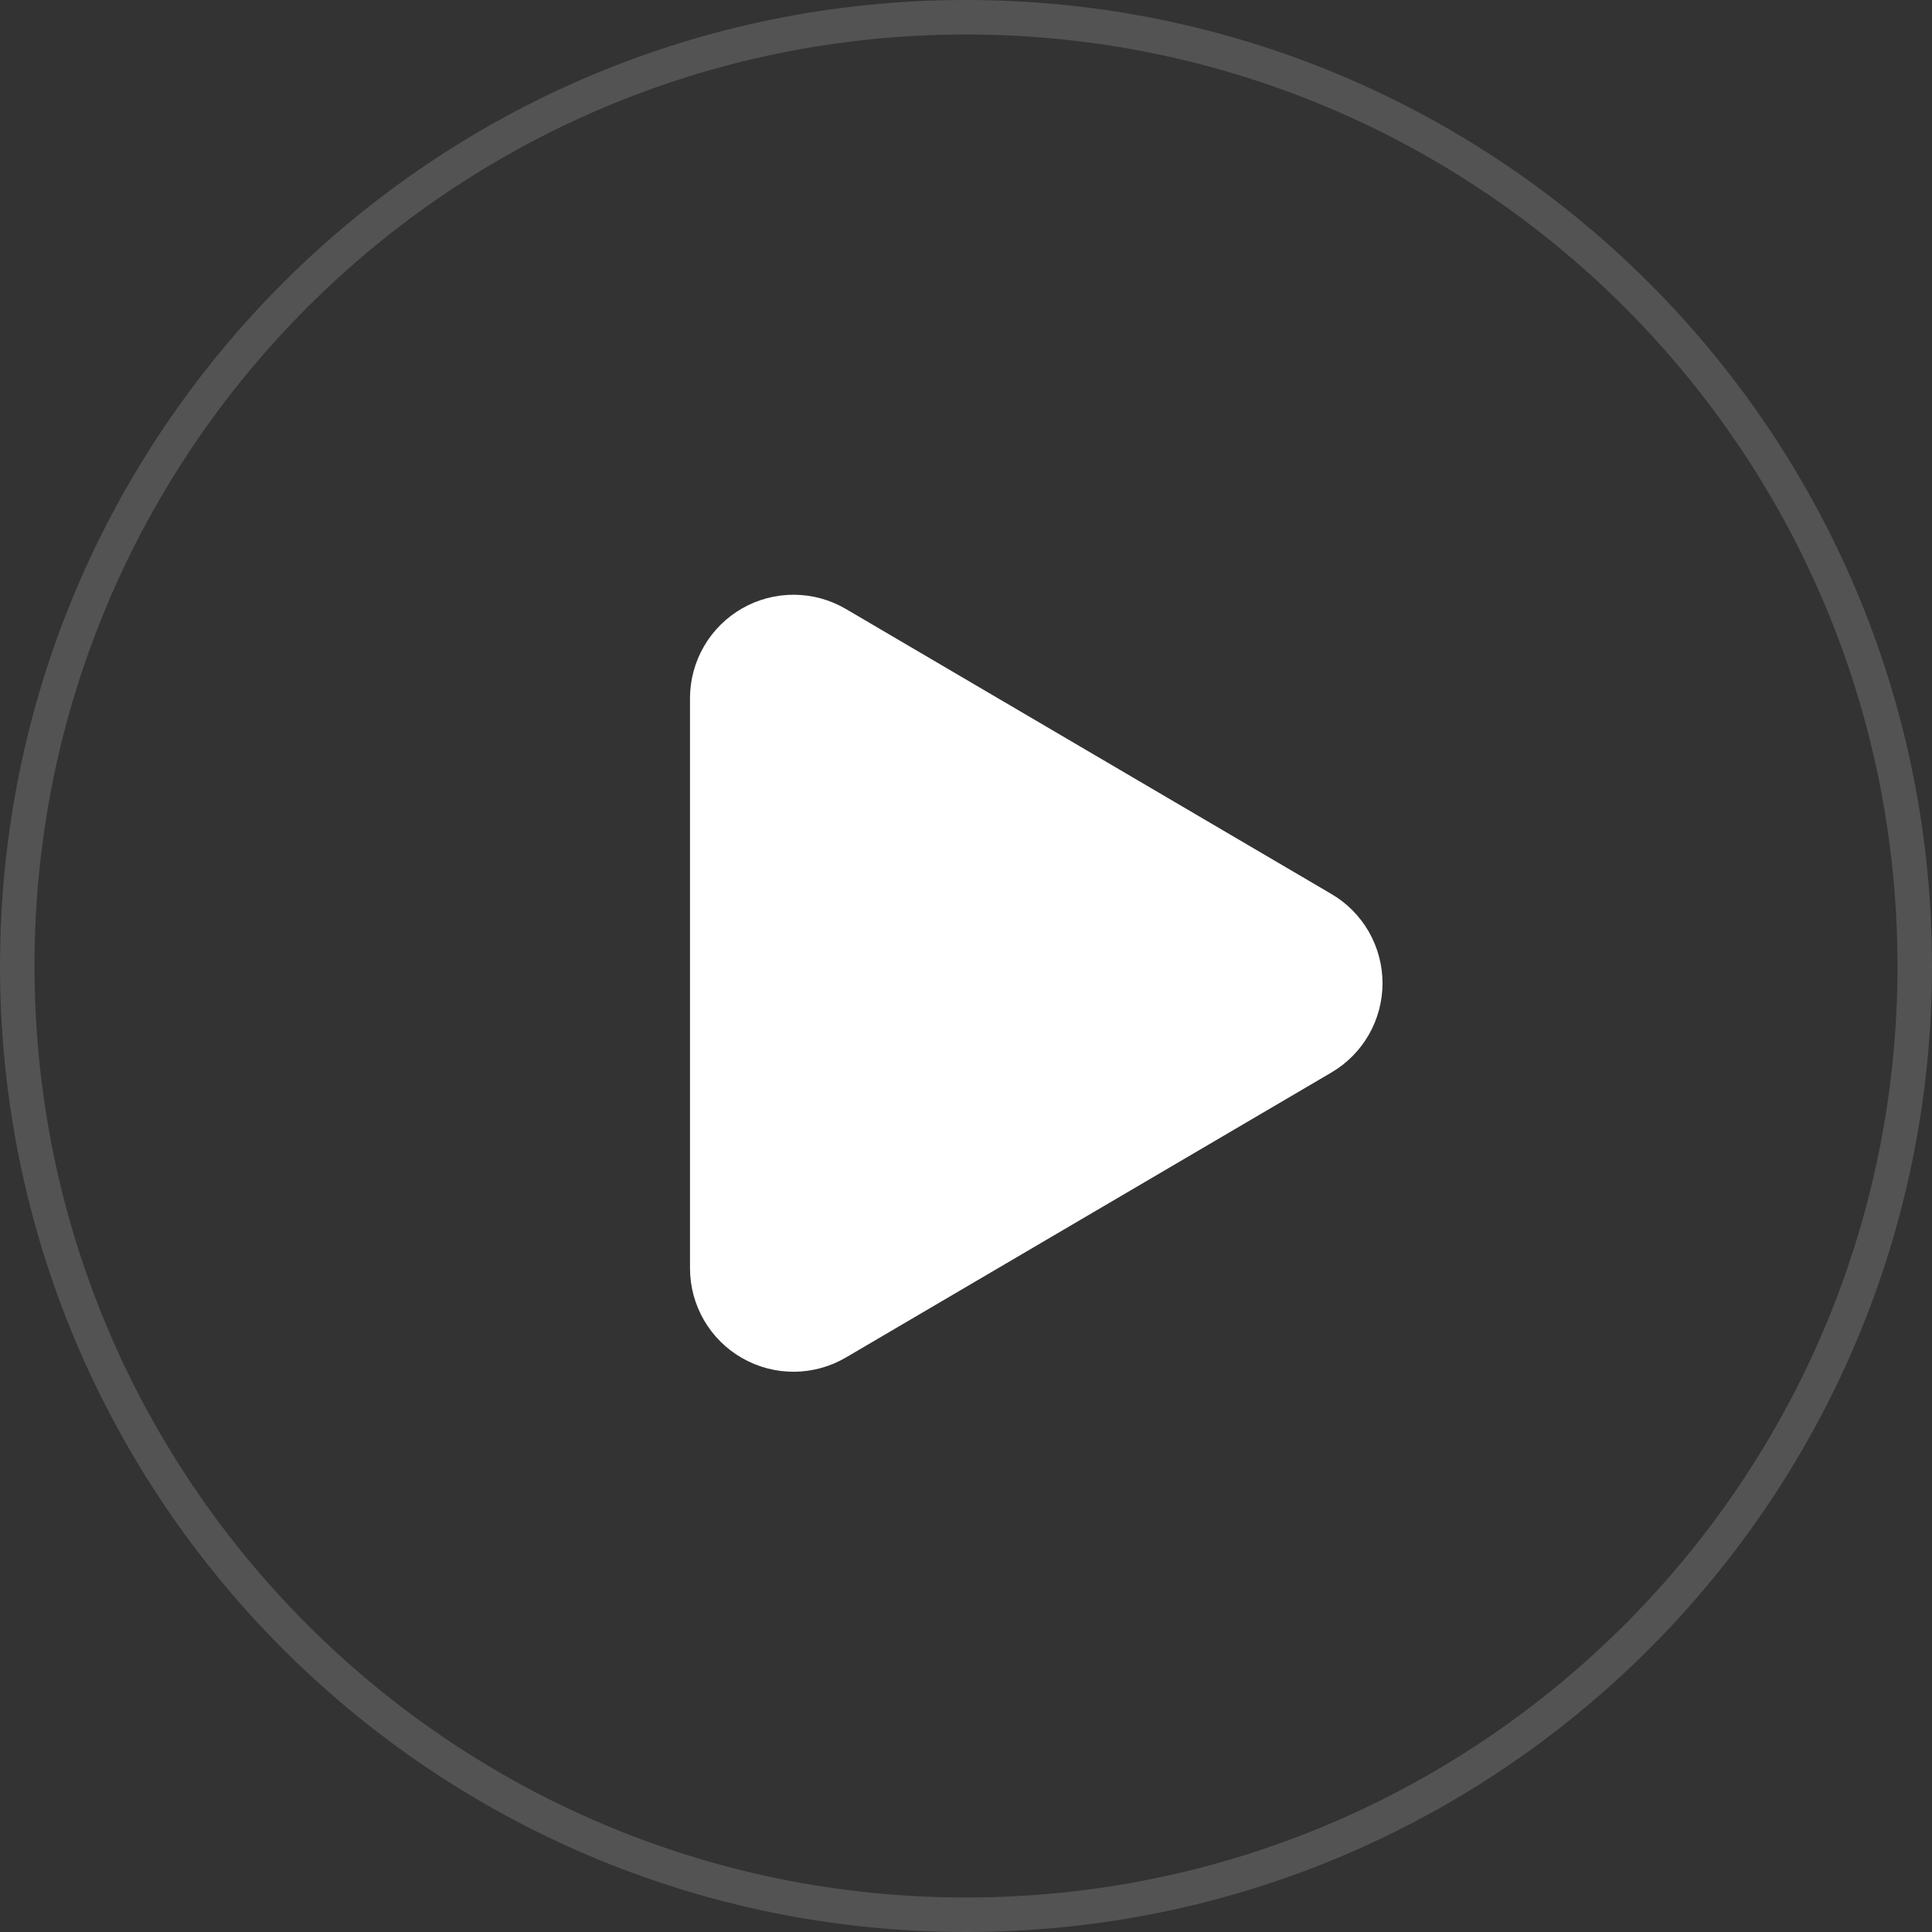<svg width="56" height="56" viewBox="0 0 56 56" fill="none" xmlns="http://www.w3.org/2000/svg">
<rect x="0" y="0" width="56" height="56" fill="#333333" stroke="none"/>
<g clip-path="url(#clip0_1_756)">
<path d="M38.592 25.913C39.043 26.177 39.417 26.555 39.677 27.009C39.936 27.463 40.073 27.977 40.073 28.5C40.073 29.023 39.936 29.536 39.677 29.99C39.417 30.444 39.043 30.822 38.592 31.087L24.519 39.348C24.063 39.615 23.545 39.758 23.017 39.761C22.488 39.764 21.968 39.627 21.51 39.364C21.051 39.102 20.67 38.723 20.405 38.266C20.14 37.808 20 37.289 20 36.761V20.239C20 19.71 20.14 19.191 20.405 18.734C20.67 18.277 21.051 17.898 21.51 17.635C21.968 17.373 22.488 17.236 23.017 17.239C23.545 17.242 24.063 17.384 24.519 17.652L38.592 25.913Z" fill="white"/>
<g opacity="0.16">
<path d="M28 55.5C43.188 55.5 55.5 43.188 55.5 28C55.5 12.812 43.188 0.5 28 0.5C12.812 0.5 0.5 12.812 0.5 28C0.5 43.188 12.812 55.5 28 55.5Z" stroke="white"/>
</g>
</g>
<defs>
<clipPath id="clip0_1_756">
<rect width="56" height="56" fill="white"/>
</clipPath>
</defs>
</svg>
